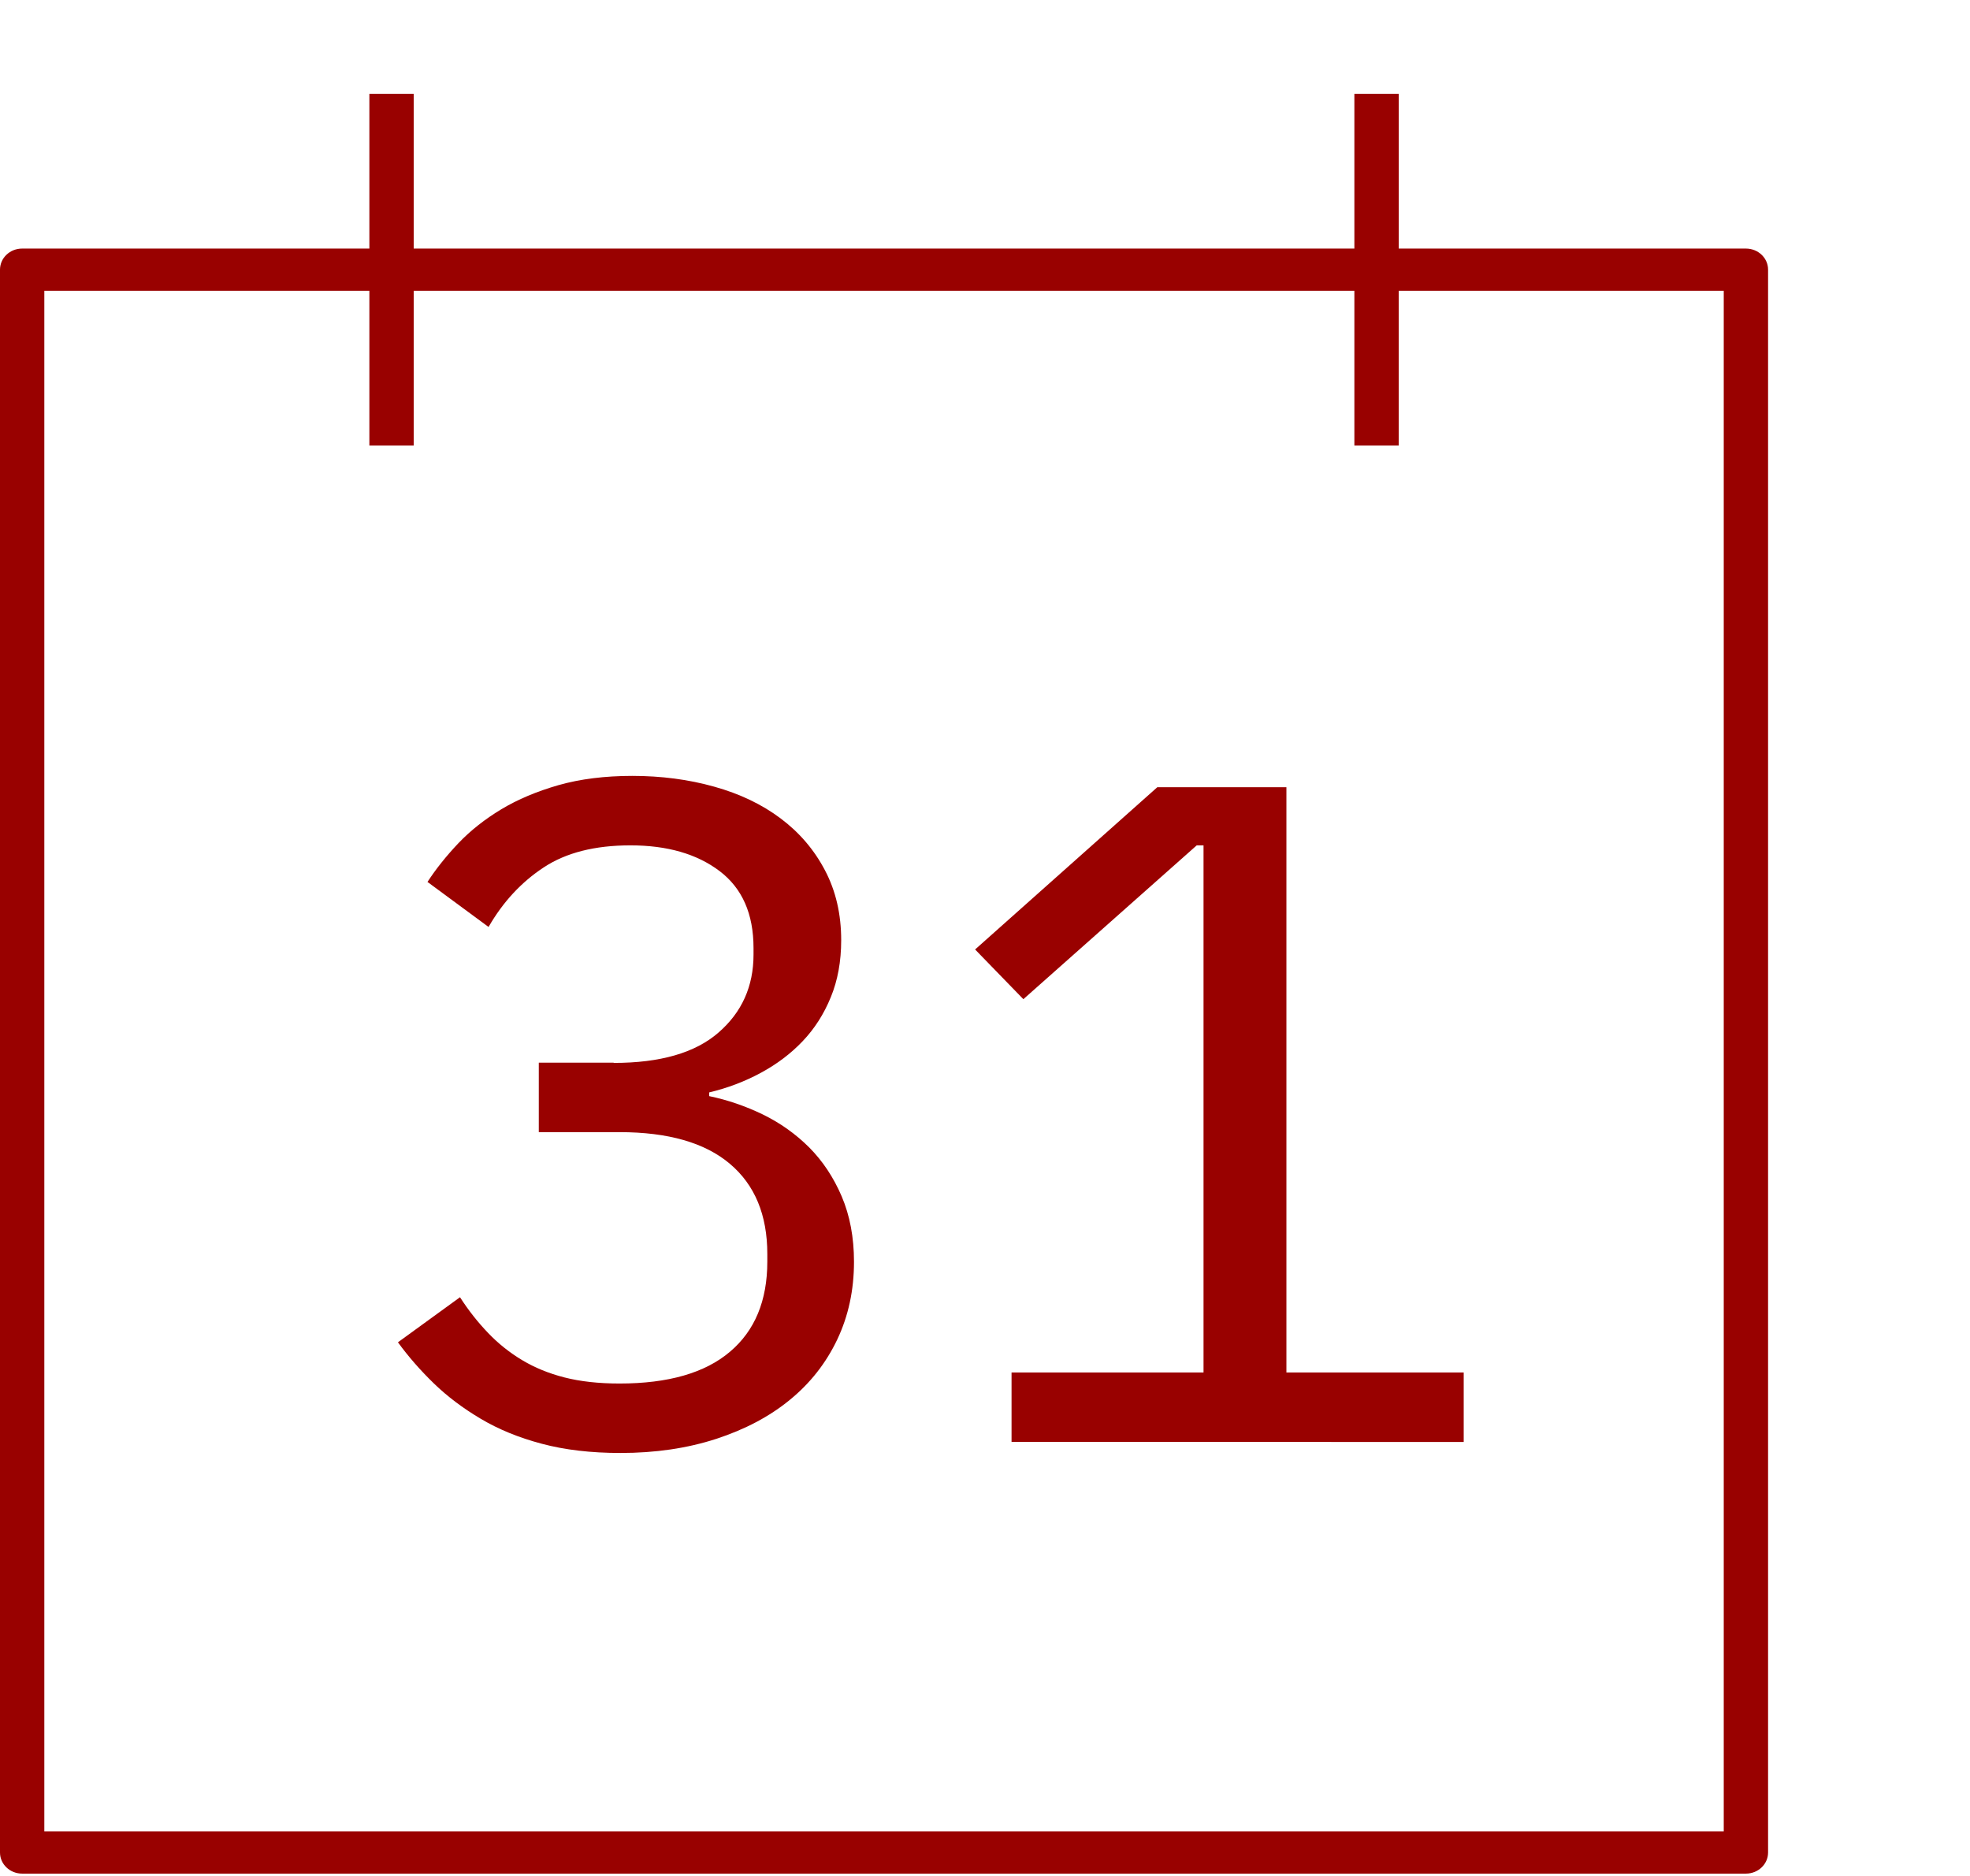 <svg width="42" height="40" viewBox="0 0 42 40" fill="none" xmlns="http://www.w3.org/2000/svg">
<g clip-path="url(#clip0_31_177)">
<path d="M13.083 22.664C14.077 22.664 14.823 22.449 15.319 22.016C15.816 21.585 16.065 21.031 16.065 20.354V20.215C16.065 19.485 15.823 18.938 15.341 18.573C14.857 18.207 14.224 18.025 13.44 18.025C12.684 18.025 12.067 18.181 11.592 18.495C11.116 18.808 10.723 19.231 10.416 19.765L9.114 18.805C9.296 18.525 9.517 18.249 9.775 17.977C10.034 17.706 10.34 17.465 10.689 17.255C11.038 17.045 11.445 16.874 11.907 16.741C12.369 16.61 12.894 16.544 13.482 16.544C14.098 16.544 14.679 16.62 15.225 16.773C15.771 16.925 16.244 17.151 16.642 17.45C17.041 17.749 17.357 18.117 17.587 18.555C17.819 18.994 17.934 19.491 17.934 20.047C17.934 20.499 17.86 20.904 17.713 21.261C17.567 21.62 17.367 21.933 17.115 22.198C16.863 22.464 16.565 22.689 16.223 22.874C15.88 23.06 15.511 23.2 15.12 23.293V23.372C15.511 23.453 15.893 23.584 16.265 23.764C16.635 23.945 16.964 24.179 17.252 24.466C17.538 24.754 17.77 25.101 17.945 25.51C18.119 25.919 18.207 26.384 18.207 26.905C18.207 27.508 18.088 28.06 17.85 28.562C17.611 29.064 17.275 29.492 16.842 29.846C16.408 30.203 15.883 30.48 15.267 30.681C14.651 30.881 13.972 30.981 13.23 30.981C12.6 30.981 12.04 30.915 11.55 30.784C11.059 30.654 10.626 30.476 10.248 30.251C9.87 30.027 9.537 29.776 9.251 29.499C8.963 29.22 8.707 28.927 8.484 28.621L9.807 27.66C9.988 27.941 10.189 28.195 10.405 28.42C10.622 28.648 10.864 28.84 11.13 29C11.396 29.16 11.697 29.284 12.033 29.37C12.369 29.456 12.761 29.5 13.209 29.5C14.245 29.5 15.029 29.275 15.561 28.824C16.093 28.375 16.359 27.734 16.359 26.9V26.739C16.359 25.906 16.093 25.264 15.561 24.815C15.029 24.365 14.245 24.14 13.209 24.14H11.487V22.659H13.083V22.664ZM21.566 30.745V29.264H25.659V18.025H25.514L21.818 21.305L20.789 20.245L24.674 16.785H27.426V29.265H31.206V30.746L21.566 30.745ZM37.222 39.95H0.472C0.211 39.95 0 39.749 0 39.5V5.75C0 5.501 0.211 5.3 0.472 5.3H7.875V2H8.82V5.3H28.875V2H29.821V5.3H37.222C37.484 5.3 37.695 5.501 37.695 5.75V39.5C37.695 39.749 37.484 39.95 37.222 39.95ZM0.945 39.05H36.75V6.2H29.82V9.5H28.875V6.2H8.82V9.5H7.875V6.2H0.945V39.05Z" fill="#990100"/>
</g>
<defs>
<clipPath id="clip0_31_177">
<rect width="42" height="40" fill="white"/>
</clipPath>
</defs>
</svg>
